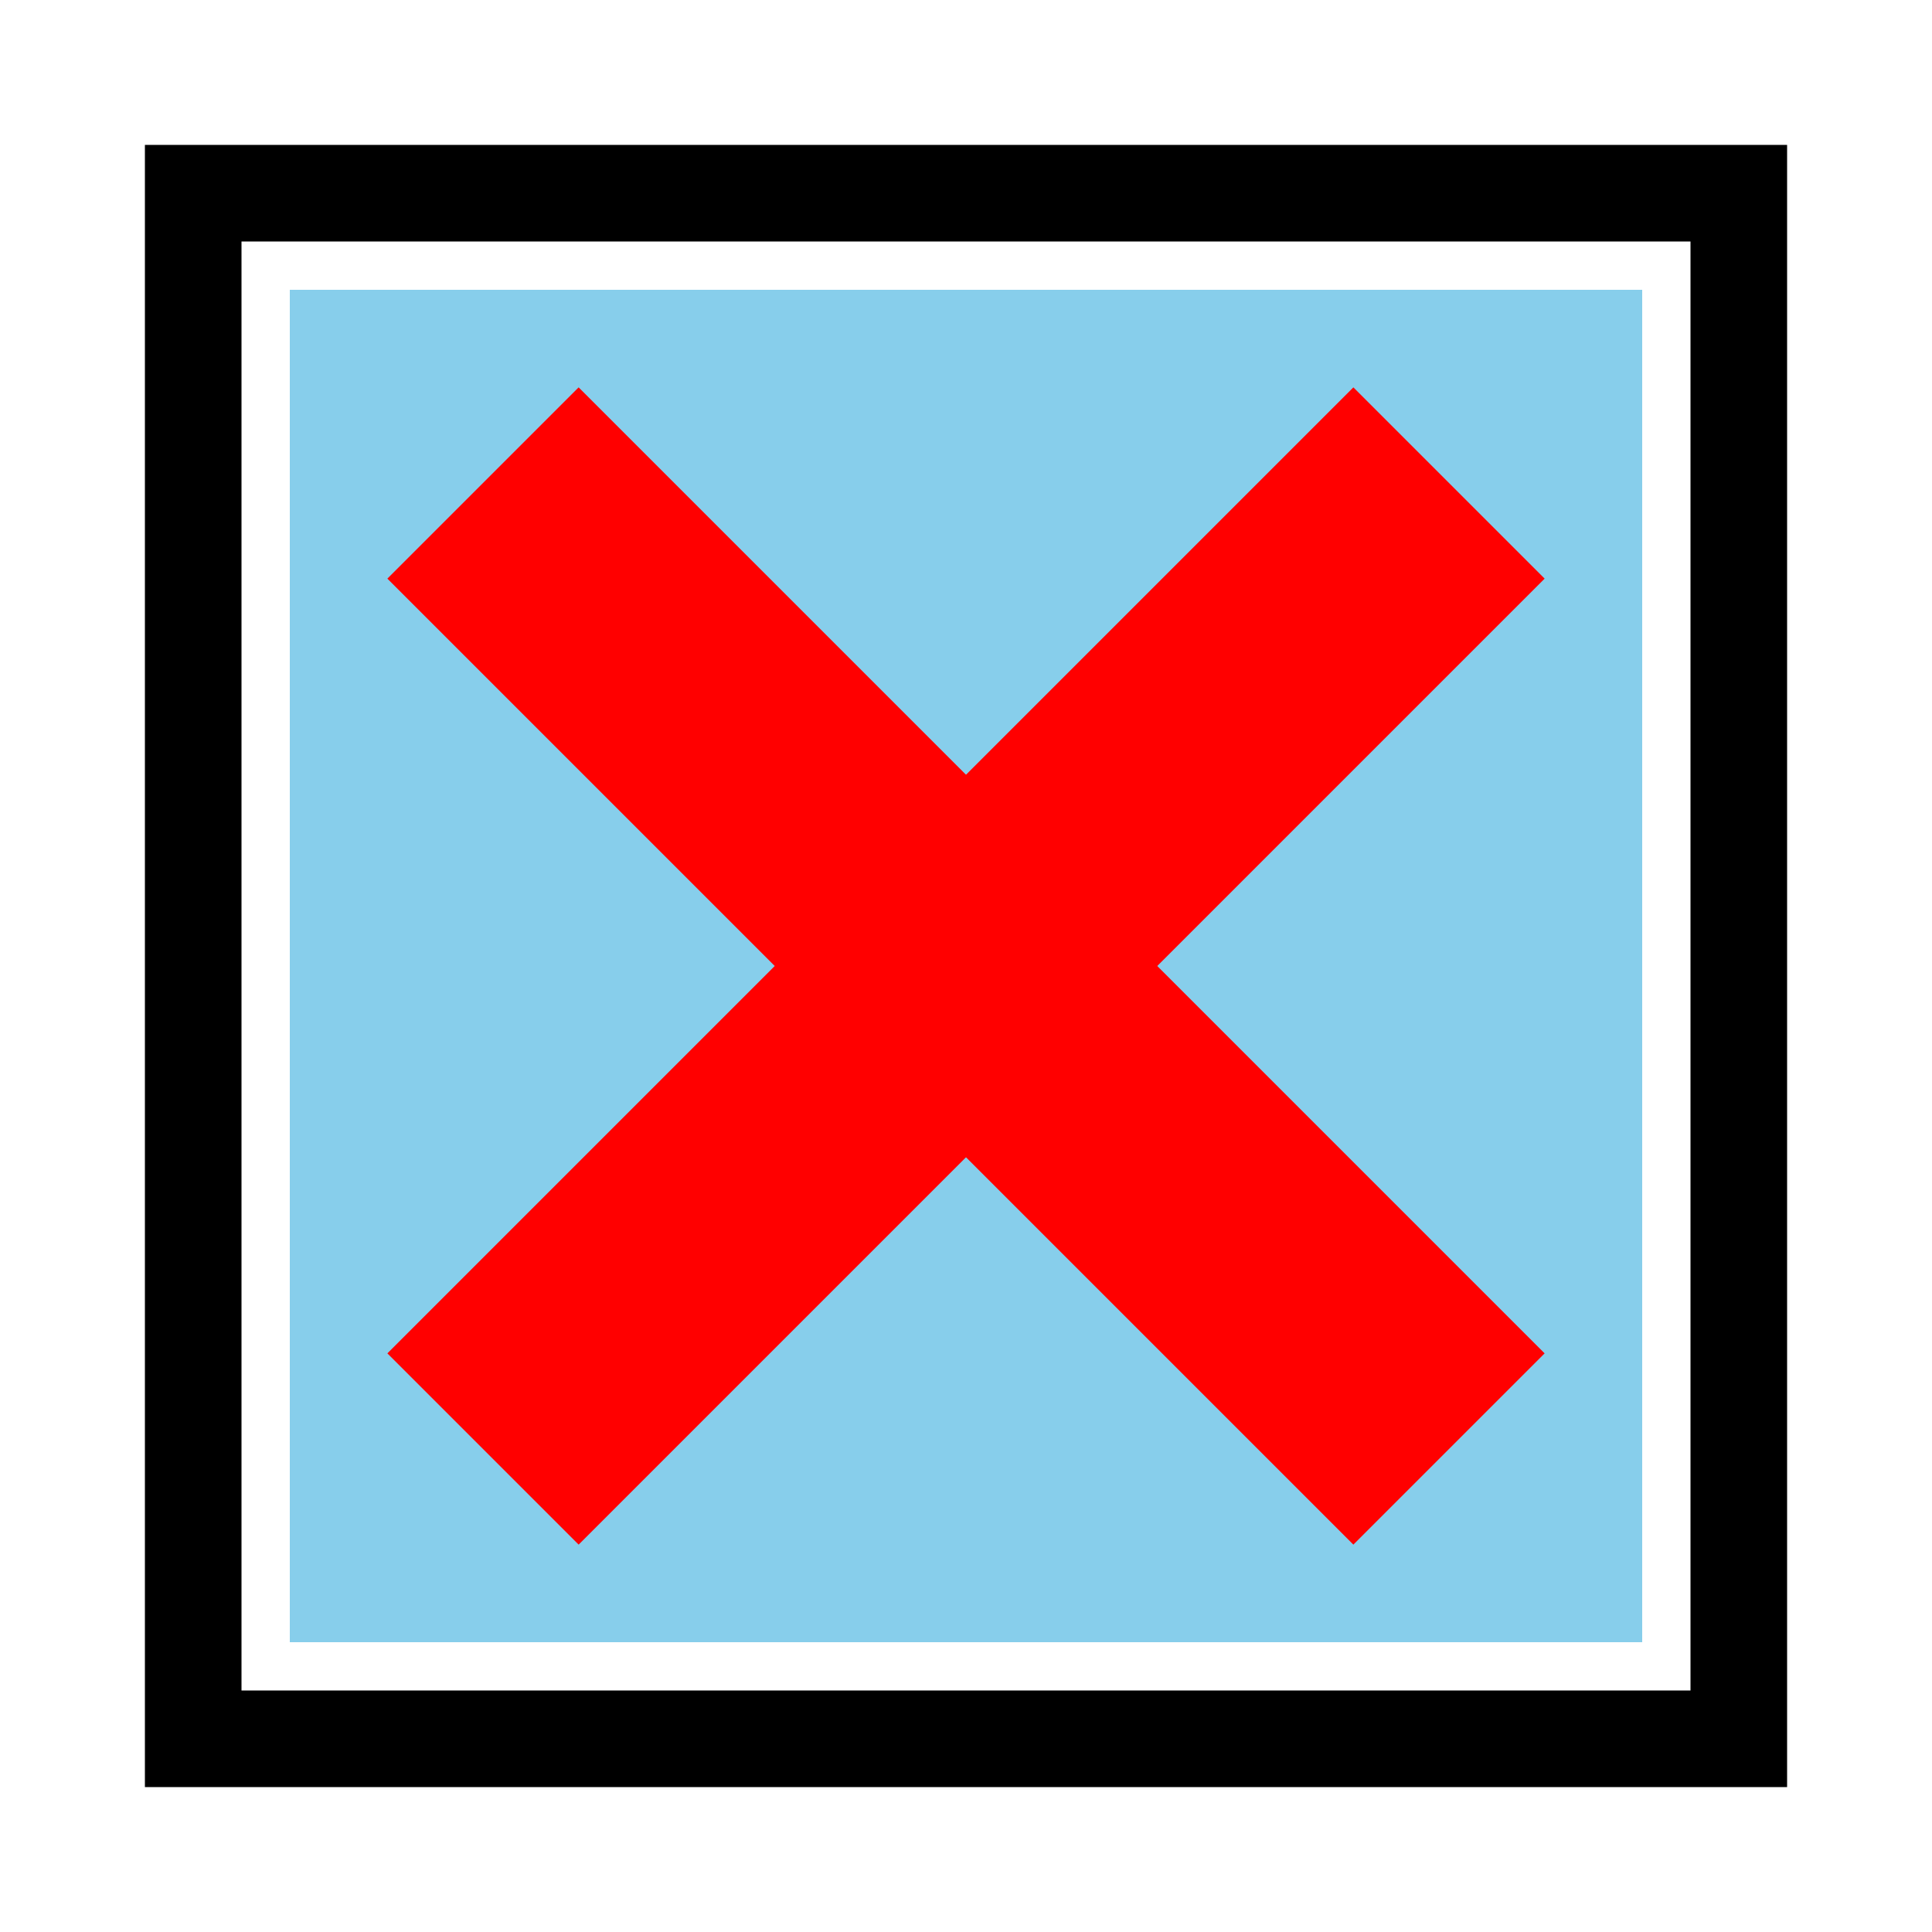 <svg xmlns="http://www.w3.org/2000/svg" width="100" height="100" viewBox="0 0 100 100">
   <rect x="10" y="10" width="80" height="80" fill="none" stroke="black" stroke-width="5"/>
   <rect x="15" y="15" width="70" height="70" fill="#87CEEB"/>
   <path d="M25,25 L75,75" fill="none" stroke="#FF0000" stroke-width="14"/>
   <path d="M75,25 L25,75" fill="none" stroke="#FF0000" stroke-width="14"/>
</svg>